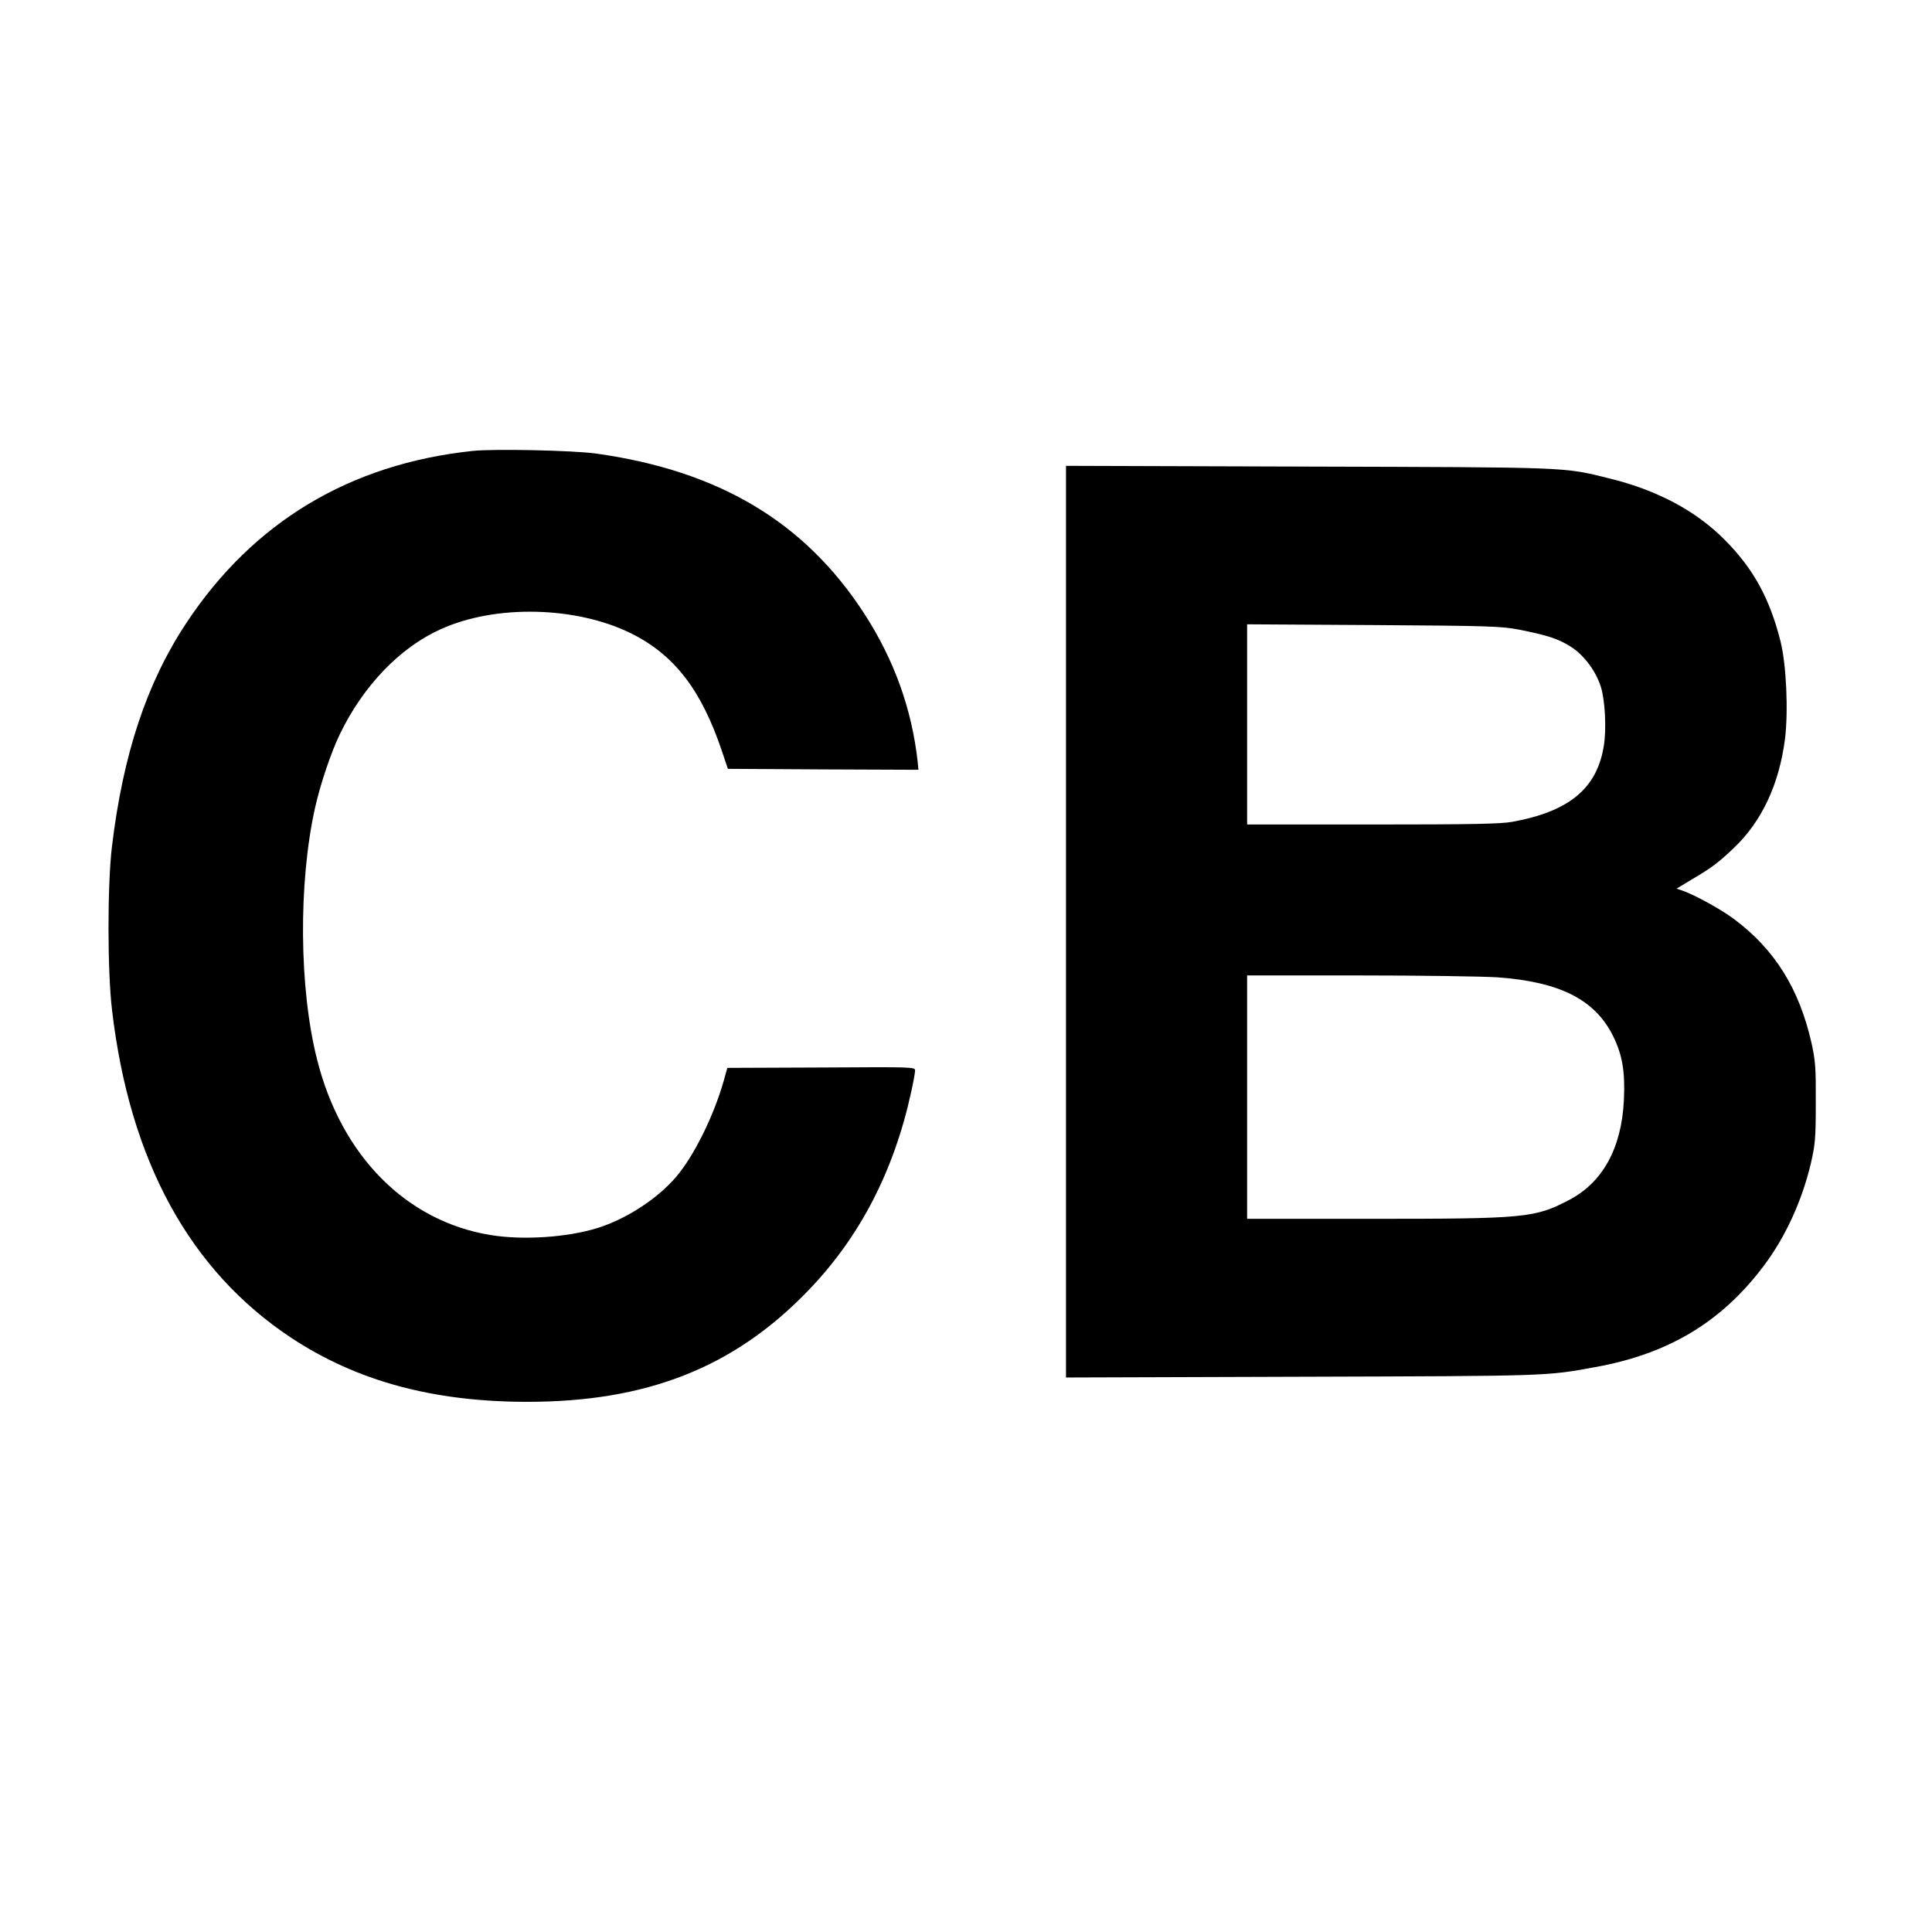 <?xml version="1.0" standalone="no"?>
<!DOCTYPE svg PUBLIC "-//W3C//DTD SVG 20010904//EN"
 "http://www.w3.org/TR/2001/REC-SVG-20010904/DTD/svg10.dtd">
<svg version="1.0" xmlns="http://www.w3.org/2000/svg"
 width="1024pt" height="1024pt" viewBox="0 0 1024 1024"
 preserveAspectRatio="xMidYMid meet">
<g transform="translate(0,1024) scale(0.1,-0.1)"
fill="#000000" stroke="none">
<path d="M2505 7850 c-650 -69 -1162 -376 -1516 -910 -211 -318 -337 -696
-396 -1190 -24 -204 -24 -658 1 -865 94 -799 412 -1380 950 -1736 347 -229
752 -339 1251 -339 634 0 1095 182 1486 587 275 284 457 634 549 1058 11 49
20 98 20 110 0 20 -2 20 -498 17 l-497 -2 -19 -68 c-52 -184 -156 -396 -251
-508 -100 -118 -267 -226 -419 -273 -162 -50 -394 -65 -566 -37 -447 73 -791
420 -919 929 -96 377 -100 937 -11 1336 28 125 84 292 132 391 124 256 318
458 534 555 290 132 717 122 1009 -22 229 -114 372 -299 481 -623 l32 -95 505
-3 505 -2 -4 42 c-31 280 -125 542 -284 787 -315 485 -770 756 -1420 847 -124
17 -540 26 -655 14z"/>
<path d="M5650 5355 l0 -2416 1248 4 c1318 4 1295 3 1557 51 388 70 668 238
892 535 115 152 204 346 251 545 23 101 26 131 26 321 1 184 -2 223 -22 314
-65 290 -196 500 -413 661 -65 49 -207 127 -270 149 l-33 11 83 50 c105 62
139 88 220 165 149 141 241 338 272 580 18 150 7 395 -25 520 -57 224 -143
381 -292 531 -153 156 -362 267 -617 329 -242 60 -199 58 -1594 62 l-1283 4 0
-2416z m2400 1548 c152 -30 211 -49 279 -93 69 -45 131 -129 157 -214 21 -71
29 -217 15 -306 -35 -228 -183 -351 -486 -406 -64 -11 -209 -14 -742 -14
l-663 0 0 531 0 530 668 -4 c617 -4 675 -6 772 -24z m-113 -1843 c331 -24 516
-118 612 -310 50 -101 65 -189 58 -340 -12 -256 -113 -439 -294 -532 -178 -93
-232 -98 -1040 -98 l-663 0 0 645 0 645 593 0 c325 0 656 -5 734 -10z"/>
</g>
</svg>

